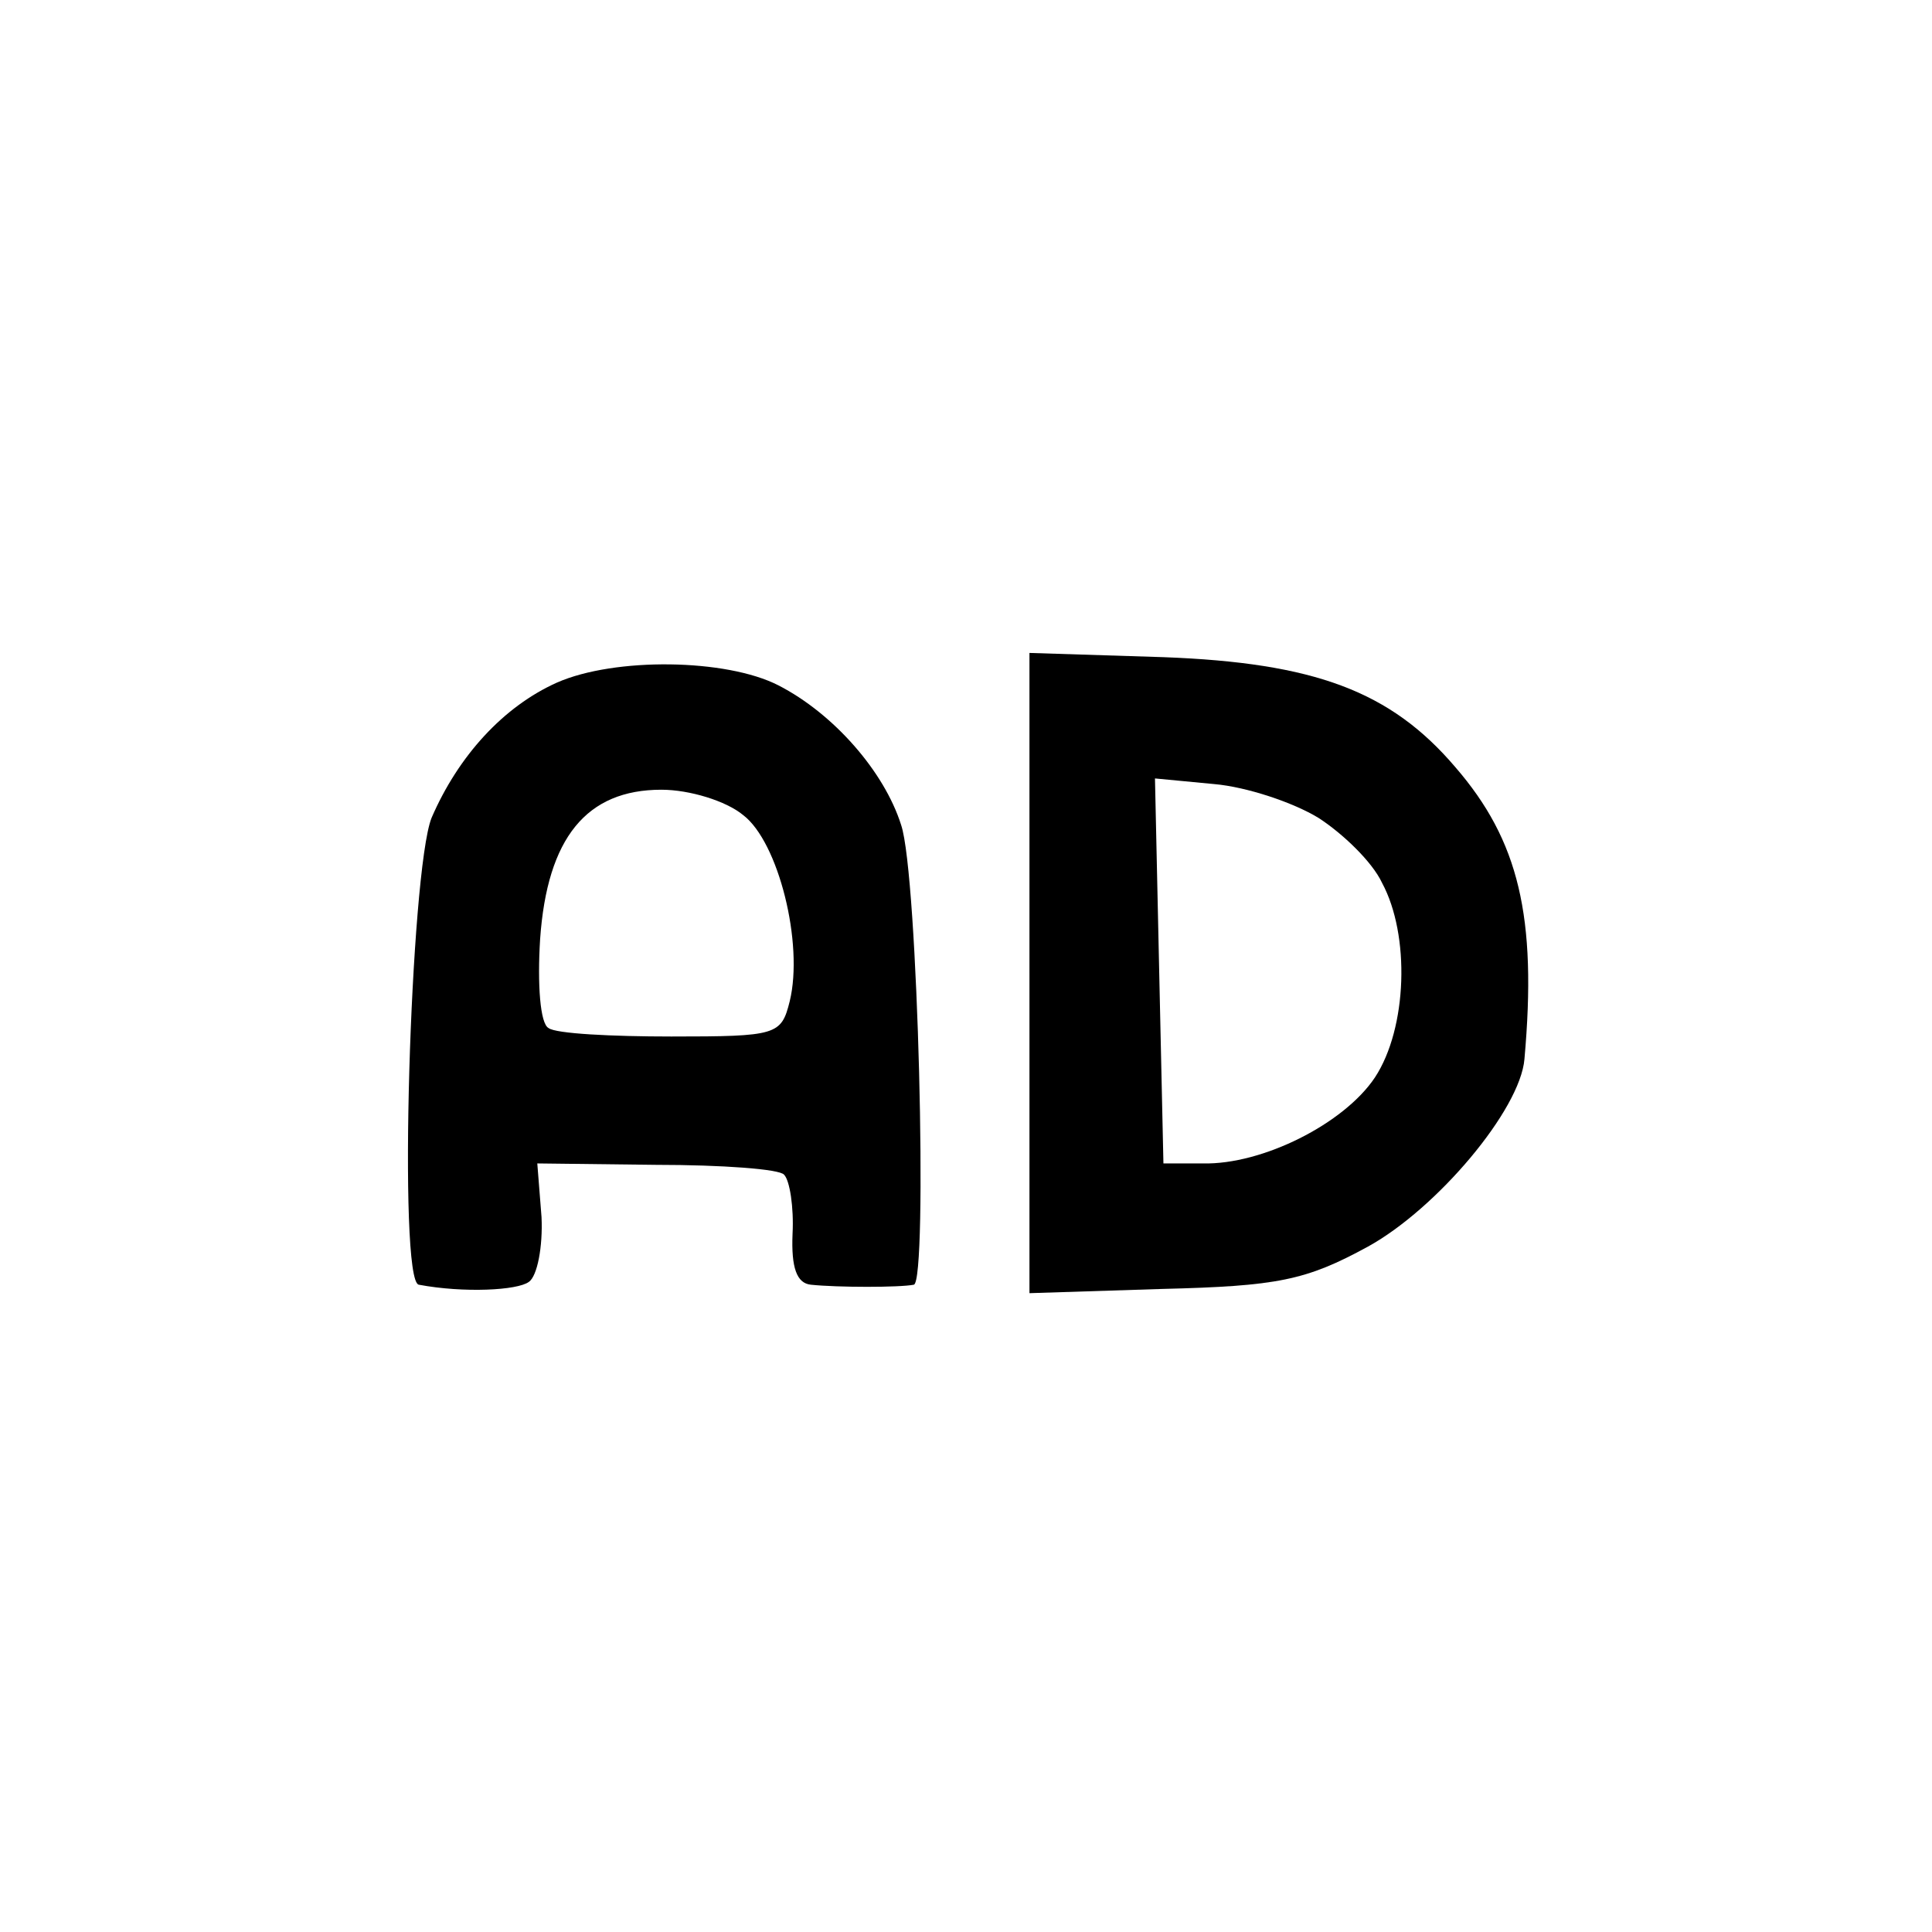 <?xml version="1.0" standalone="no"?>
<!DOCTYPE svg PUBLIC "-//W3C//DTD SVG 20010904//EN"
 "http://www.w3.org/TR/2001/REC-SVG-20010904/DTD/svg10.dtd">
<svg version="1.0" xmlns="http://www.w3.org/2000/svg"
 width="137pt" height="137pt" viewBox="0 0 137 137"
 preserveAspectRatio="xMidYMid meet">
<g transform="translate(0,137) scale(0.1,-0.1)"
fill="#000000" stroke="none">
<path d="M730 680 l0 -227 94 3 c82 2 102 6 146 30 49 27 108 97 111 133 9
101 -4 155 -49 207 -46 54 -100 74 -207 78 l-95 3 0 -227z m205 110 c17 -11
38 -31 45 -46 20 -37 18 -103 -5 -138 -22 -33 -80 -62 -122 -61 l-28 0 -3 136
-3 137 42 -4 c23 -2 56 -13 74 -24z"/>
<path d="M395 886 c-38 -17 -70 -52 -89 -96 -15 -38 -24 -329 -9 -331 32 -6
70 -4 78 2 6 4 10 25 9 46 l-3 38 84 -1 c47 0 88 -3 91 -7 4 -4 7 -23 6 -42
-1 -24 3 -35 13 -36 19 -2 63 -2 73 0 10 2 3 291 -9 326 -12 38 -48 79 -87 99
-37 19 -116 20 -157 2z m132 -94 c25 -19 43 -91 33 -132 -6 -24 -9 -25 -84
-25 -42 0 -82 2 -87 6 -6 3 -8 31 -6 63 5 72 33 106 86 106 20 0 46 -8 58 -18z"/>
</g>
</svg>

